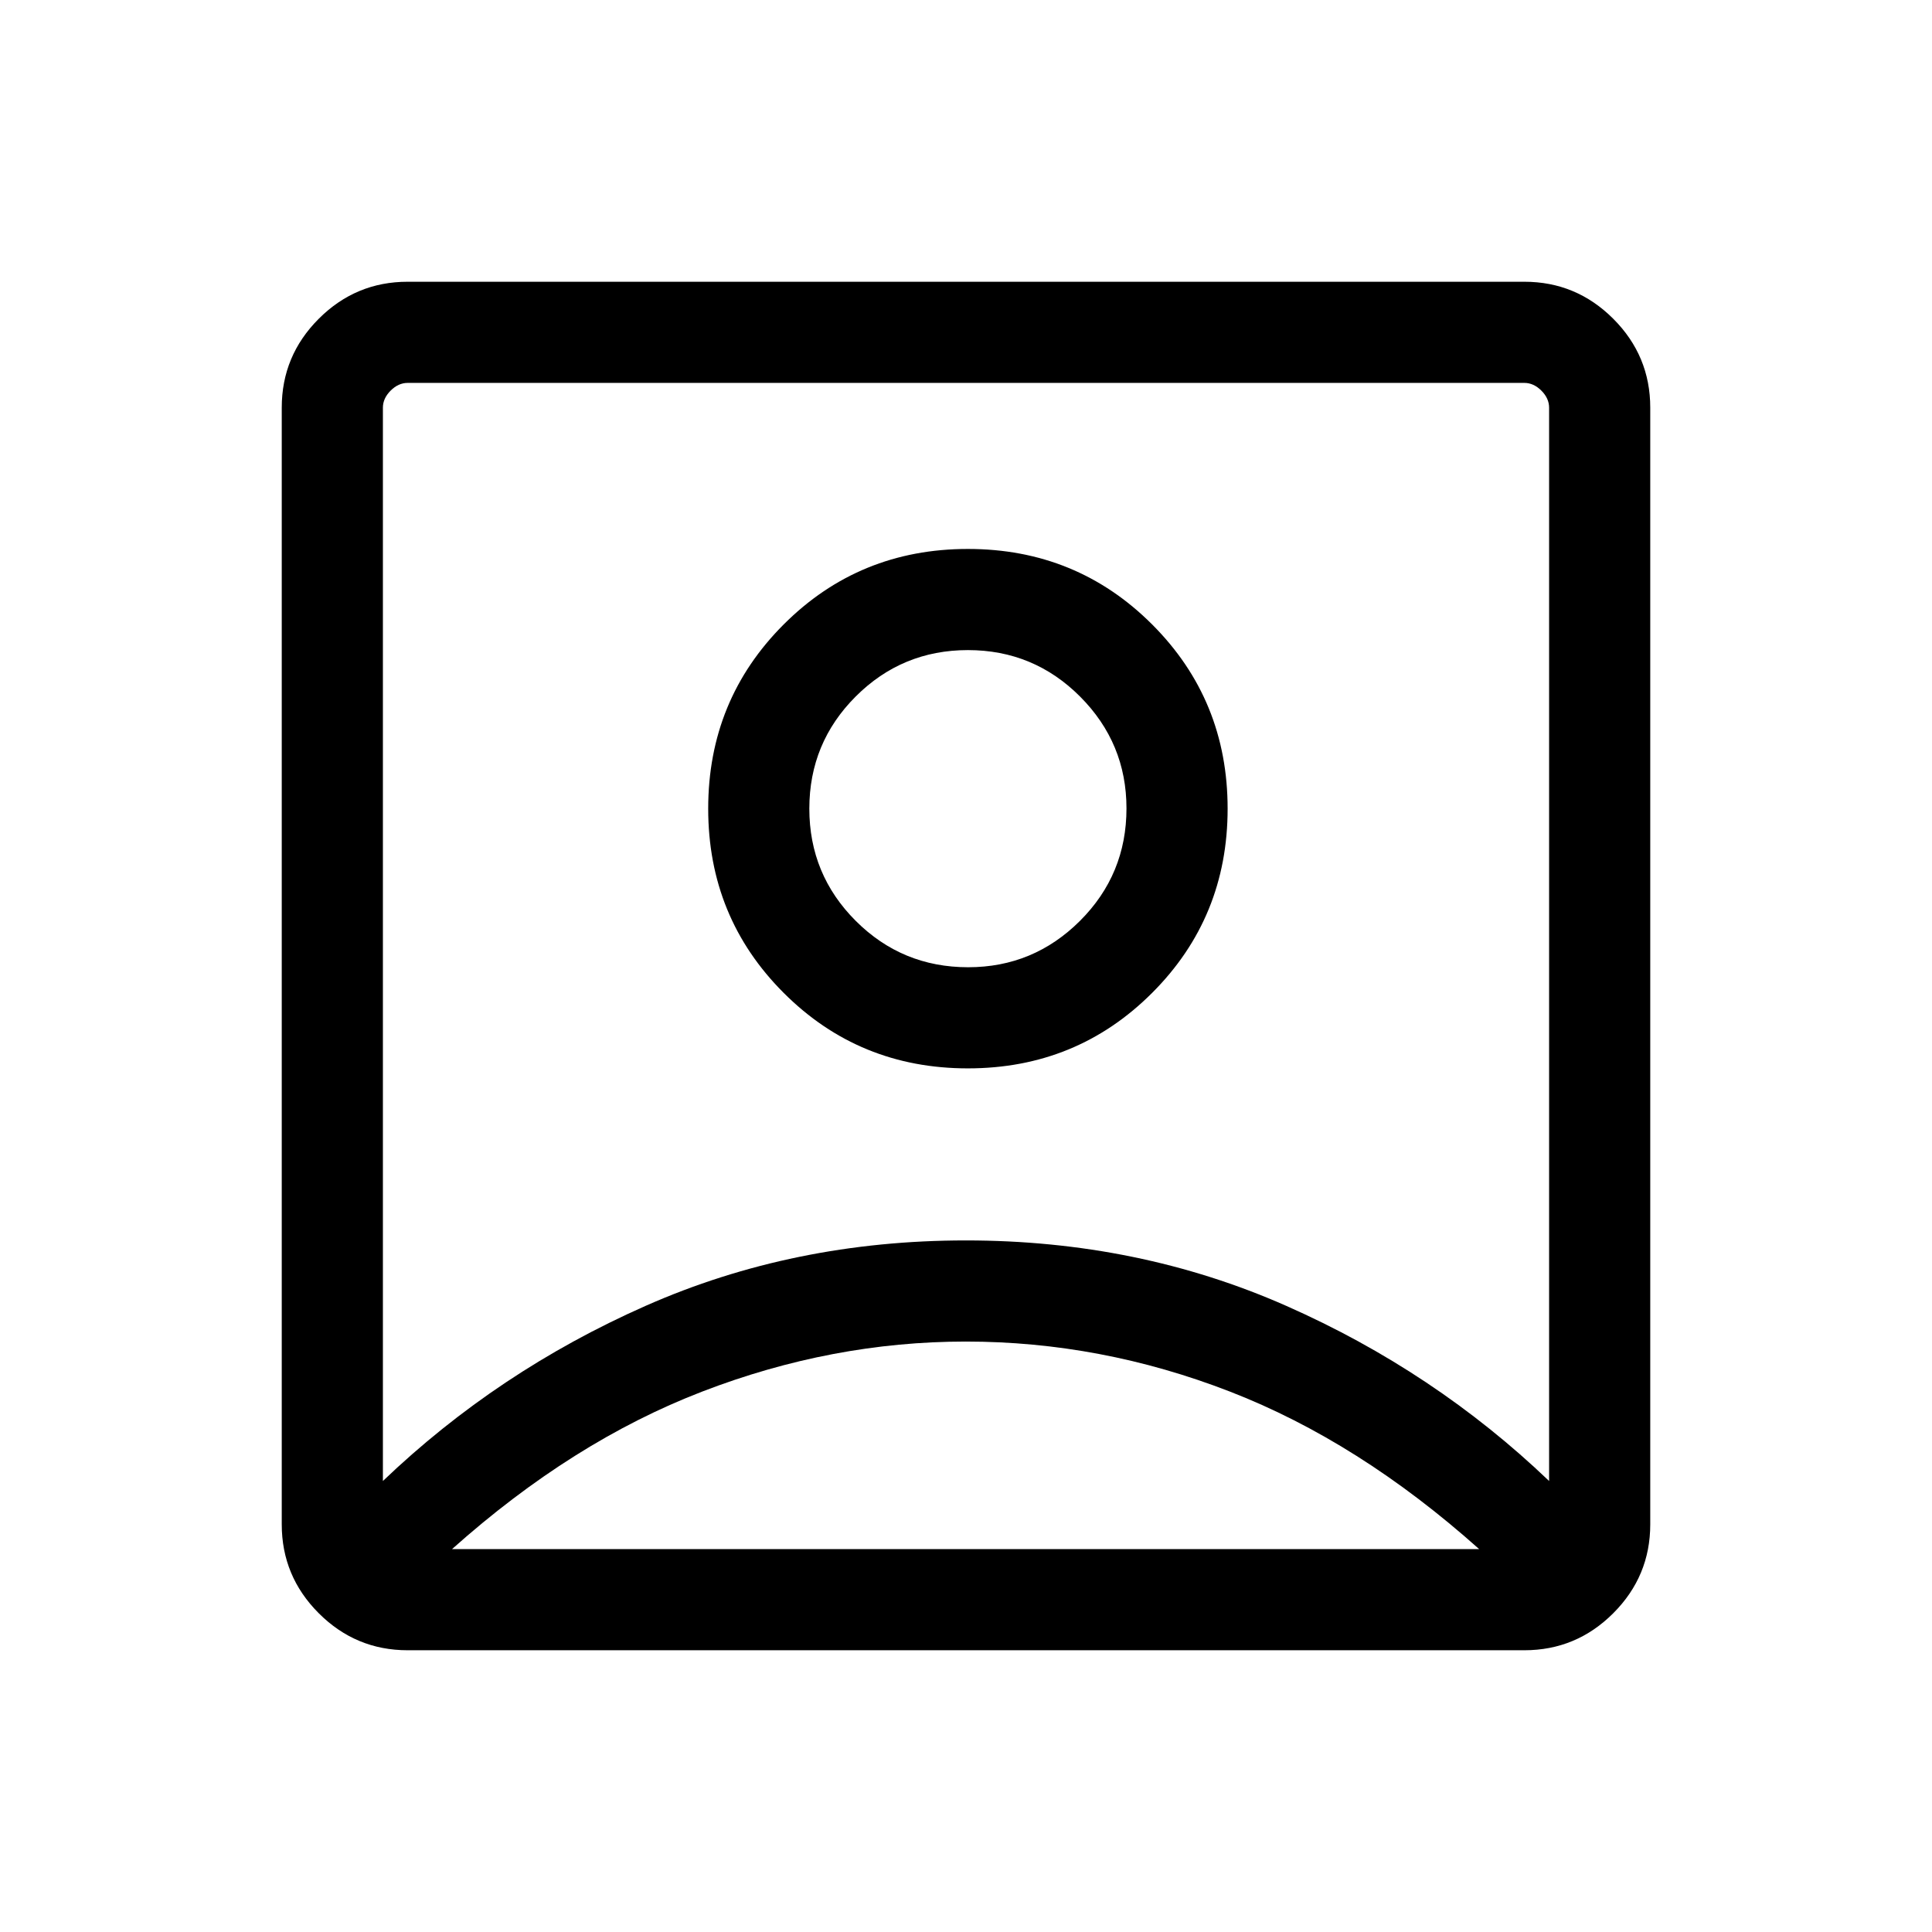 <svg xmlns="http://www.w3.org/2000/svg" height="40" viewBox="0 -960 960 960" width="40"><path d="M190.26-224.1q56.97-54.49 130.5-87.01 73.54-32.53 159.17-32.53 85.63 0 159.24 32.53 73.6 32.52 130.57 87.01v-533.33q0-4.62-3.84-8.47-3.85-3.84-8.47-3.84H202.57q-4.62 0-8.47 3.84-3.84 3.85-3.84 8.47v533.33Zm290.69-205.03q54.02 0 91.54-37.51Q610-504.15 610-558.18q0-54.02-37.51-91.54-37.52-37.51-91.54-37.51-54.03 0-91.54 37.51-37.51 37.52-37.51 91.54 0 54.03 37.51 91.54 37.51 37.51 91.54 37.51ZM202.57-140q-25.79 0-44.18-18.39T140-202.57v-554.86q0-25.79 18.39-44.18T202.57-820h554.86q25.79 0 44.18 18.39T820-757.43v554.86q0 25.79-18.39 44.18T757.43-140H202.57Zm22.04-50.26h510.37q-59.85-53.46-123.89-78.29-64.04-24.84-131.22-24.84-66.41 0-130.91 24.84-64.5 24.83-124.35 78.29Zm256.47-289.12q-32.82 0-55.88-23.05-23.05-23.06-23.05-55.75t23.05-55.74q23.06-23.05 55.75-23.05t55.74 23.1q23.05 23.11 23.05 55.56 0 32.82-23.1 55.88-23.11 23.05-55.56 23.05ZM480-497.26Z"/></svg>